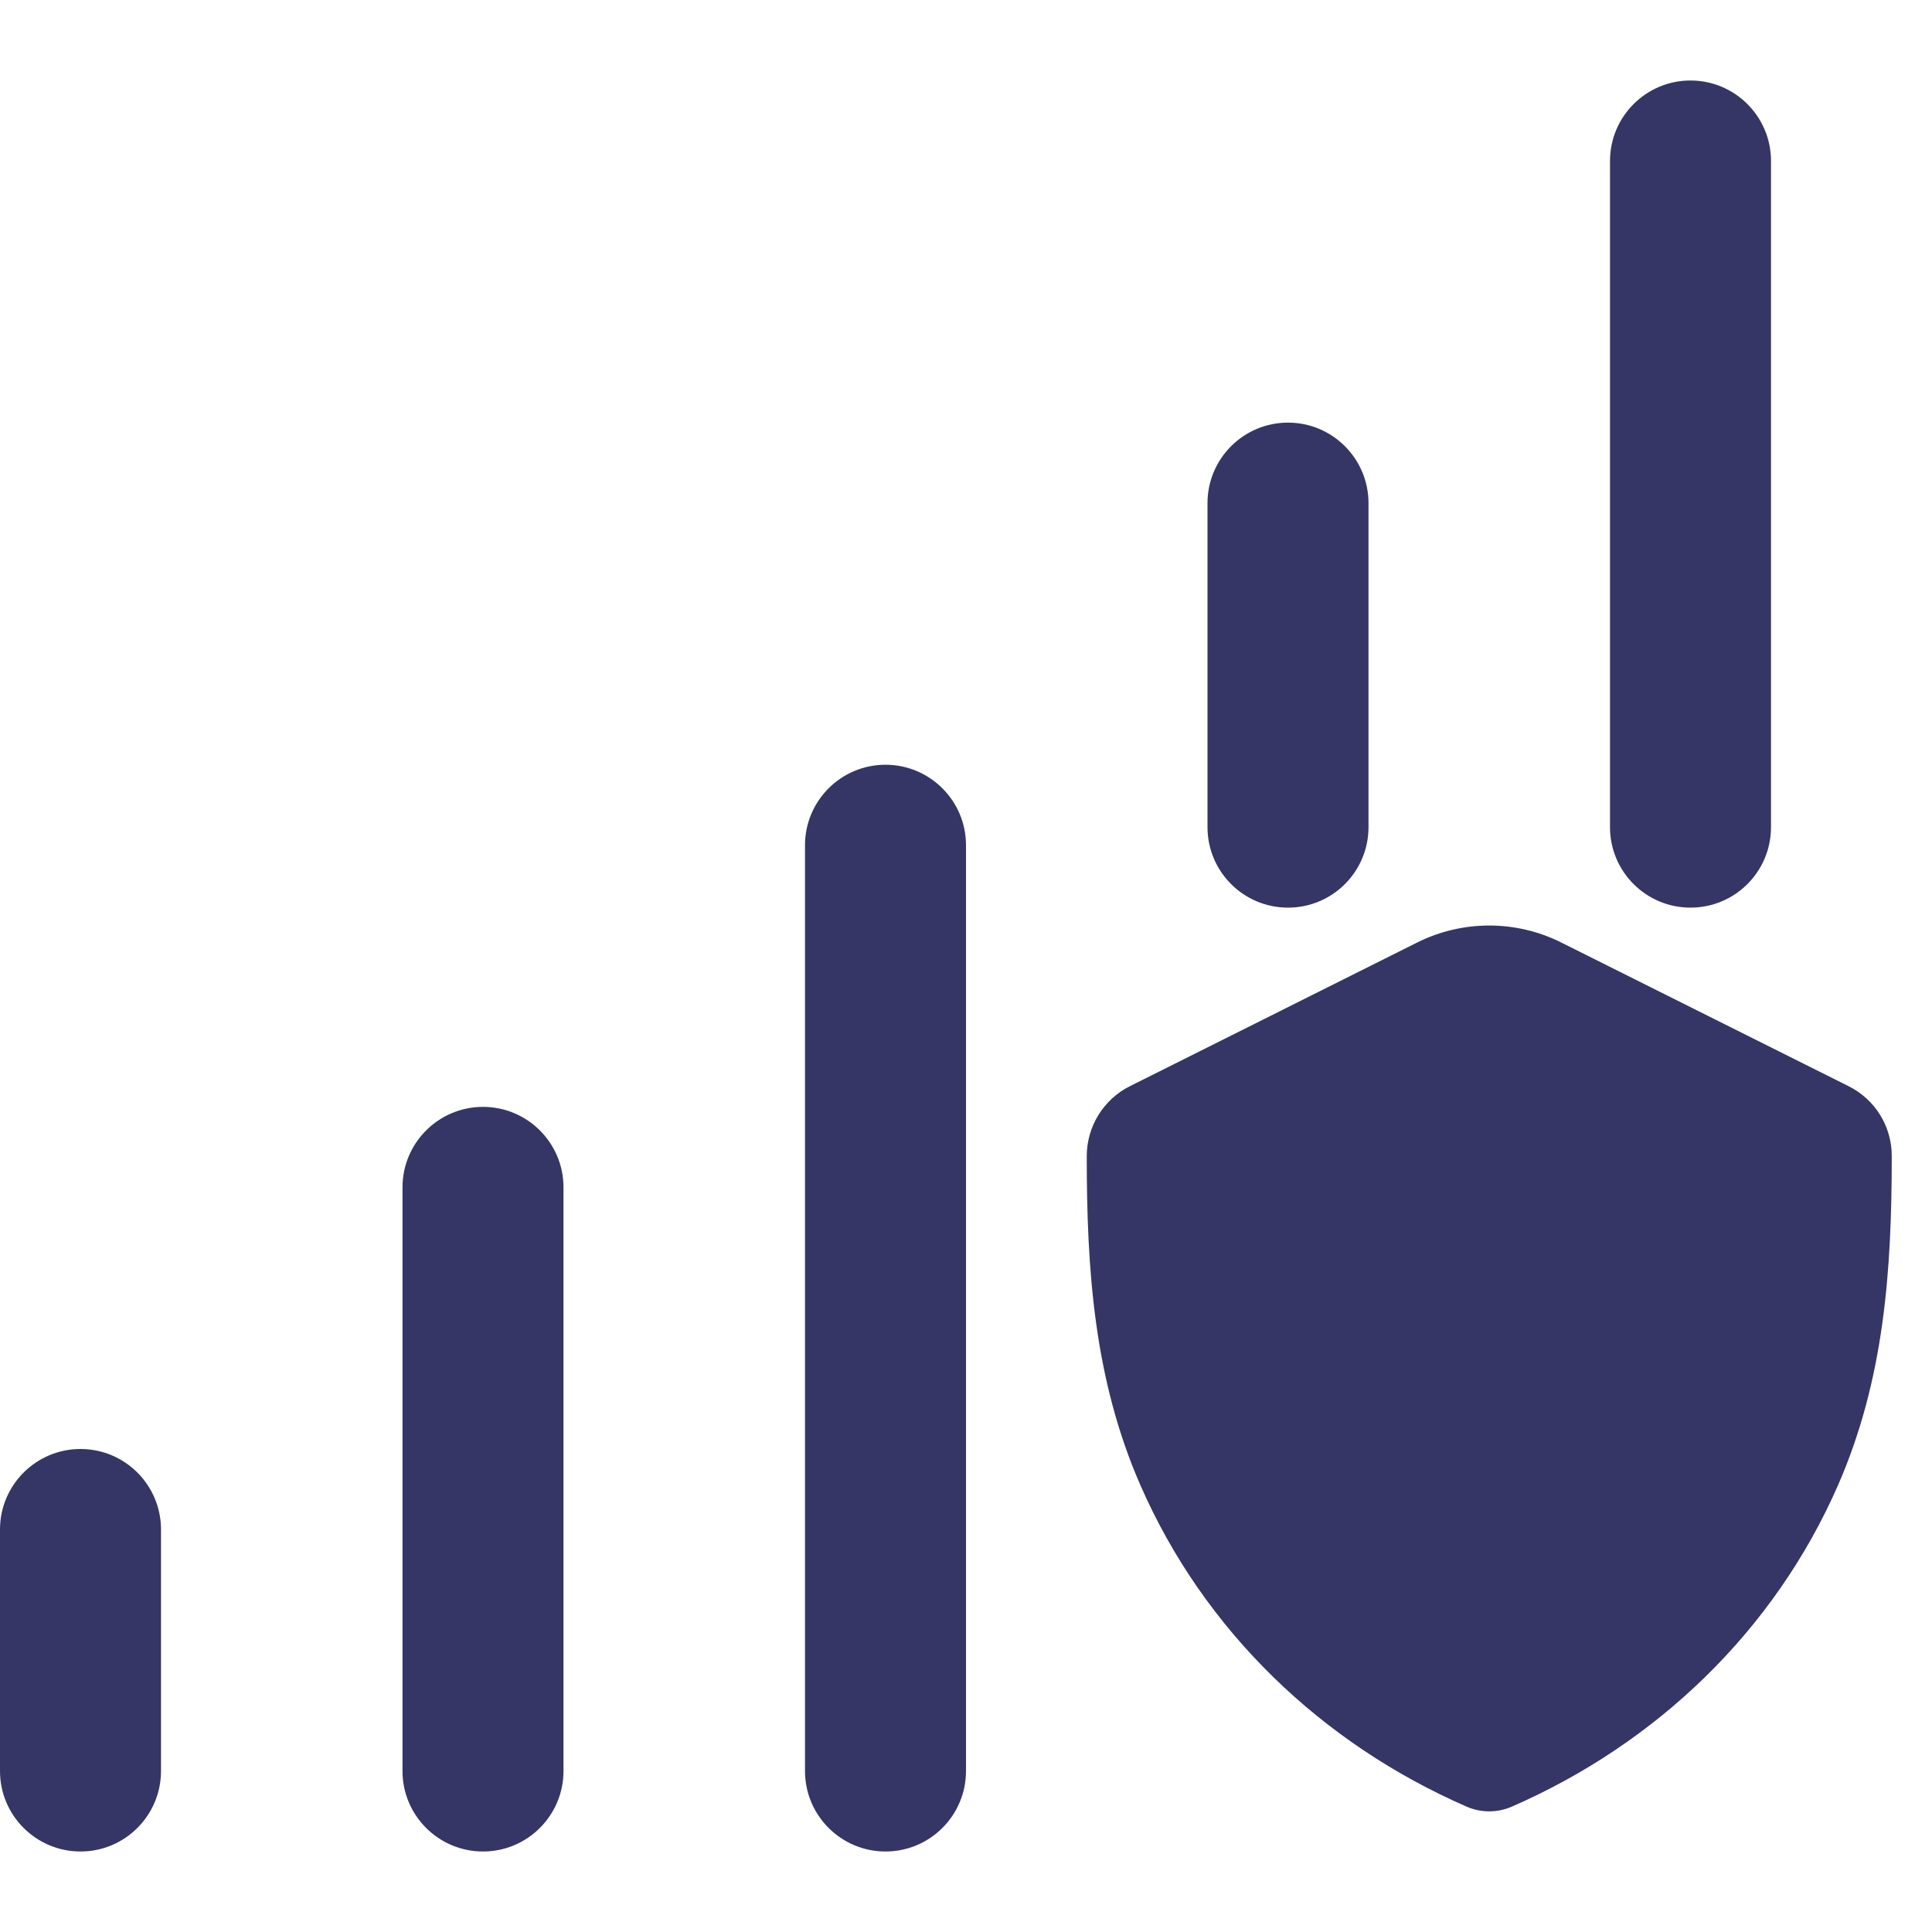 <svg width="24" height="24" viewBox="0 0 24 24" fill="none" xmlns="http://www.w3.org/2000/svg">
<path d="M21 1C21.552 1 22 1.448 22 2V10.275C22 10.828 21.552 11.275 21 11.275C20.448 11.275 20 10.828 20 10.275V2C20 1.448 20.448 1 21 1Z" fill="#353566"/>
<path d="M16 5.25C16.552 5.25 17 5.698 17 6.25V10.275C17 10.828 16.552 11.275 16 11.275C15.448 11.275 15 10.828 15 10.275V6.25C15 5.698 15.448 5.25 16 5.25Z" fill="#353566"/>
<path d="M6 13.75C6.552 13.75 7 14.198 7 14.75V22C7 22.552 6.552 23 6 23C5.448 23 5 22.552 5 22V14.75C5 14.198 5.448 13.75 6 13.75Z" fill="#353566"/>
<path d="M1 18C1.552 18 2 18.448 2 19V22C2 22.552 1.552 23 1 23C0.448 23 0 22.552 0 22V19C0 18.448 0.448 18 1 18Z" fill="#353566"/>
<path d="M11 9.5C11.552 9.5 12 9.948 12 10.5V22C12 22.552 11.552 23 11 23C10.448 23 10 22.552 10 22V10.5C10 9.948 10.448 9.5 11 9.5Z" fill="#353566"/>
<path d="M17.605 11.708C18.168 11.427 18.831 11.427 19.394 11.708L22.964 13.493C23.293 13.657 23.501 13.993 23.5 14.361C23.5 15.774 23.409 17.13 22.833 18.449C22.039 20.263 20.574 21.66 18.782 22.442C18.602 22.521 18.397 22.521 18.217 22.442C16.425 21.66 14.961 20.265 14.167 18.451C13.59 17.131 13.5 15.774 13.5 14.36C13.501 13.993 13.708 13.657 14.036 13.493L17.605 11.708Z" fill="#353566"/>
</svg>
